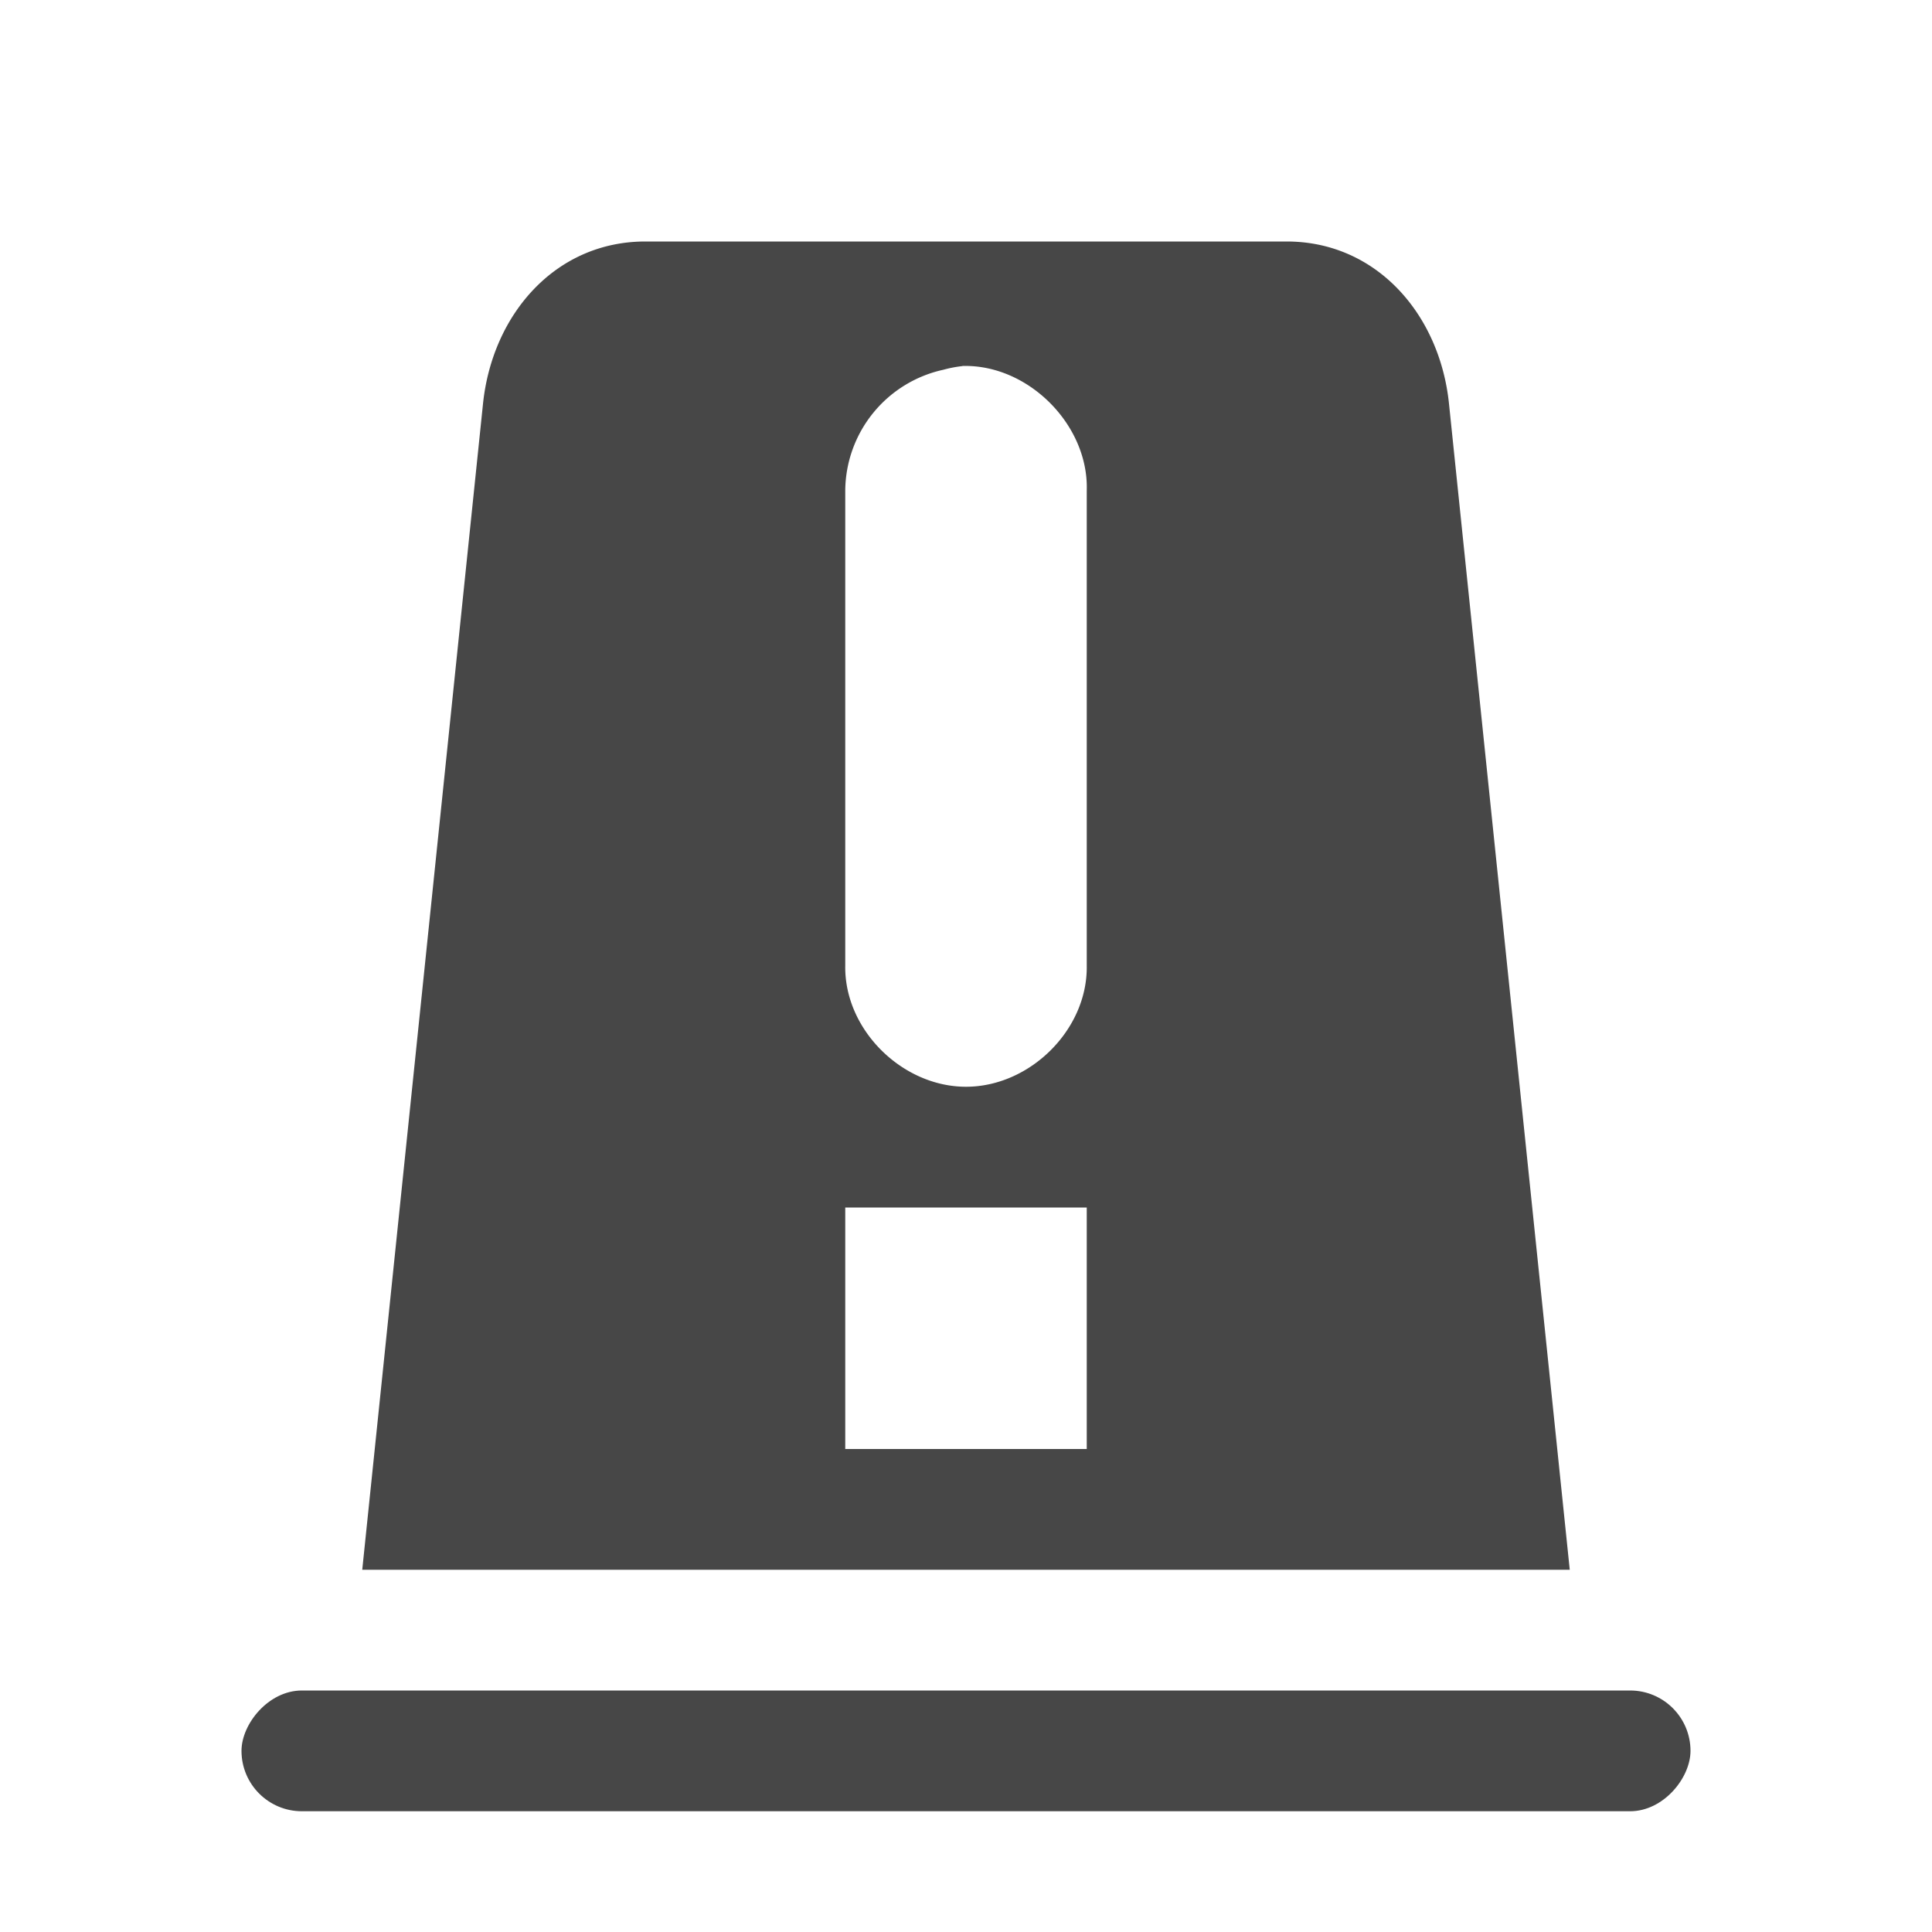 <svg class="symbolic" viewbox="0 0 16 16" height="16" width="16"><g transform="translate(-103 -325)" fill="#474747"><path d="M108.344 327c-.744 0-1.267.603-1.344 1.344L106 338h10l-1-9.656c-.076-.74-.6-1.344-1.344-1.344h-5.312zm2.625 1.031c.544-.017 1.048.487 1.031 1.031V333c.007.528-.471 1-1 1-.528 0-1.007-.472-1-1v-3.938a1.033 1.033 0 0 1 .813-1 1 1 0 0 1 .156-.03zM110 335h2v2h-2v-2z"/><rect height="1" rx=".5" ry=".5" transform="scale(1 -1)" width="12" x="105" y="-340"/></g></svg>